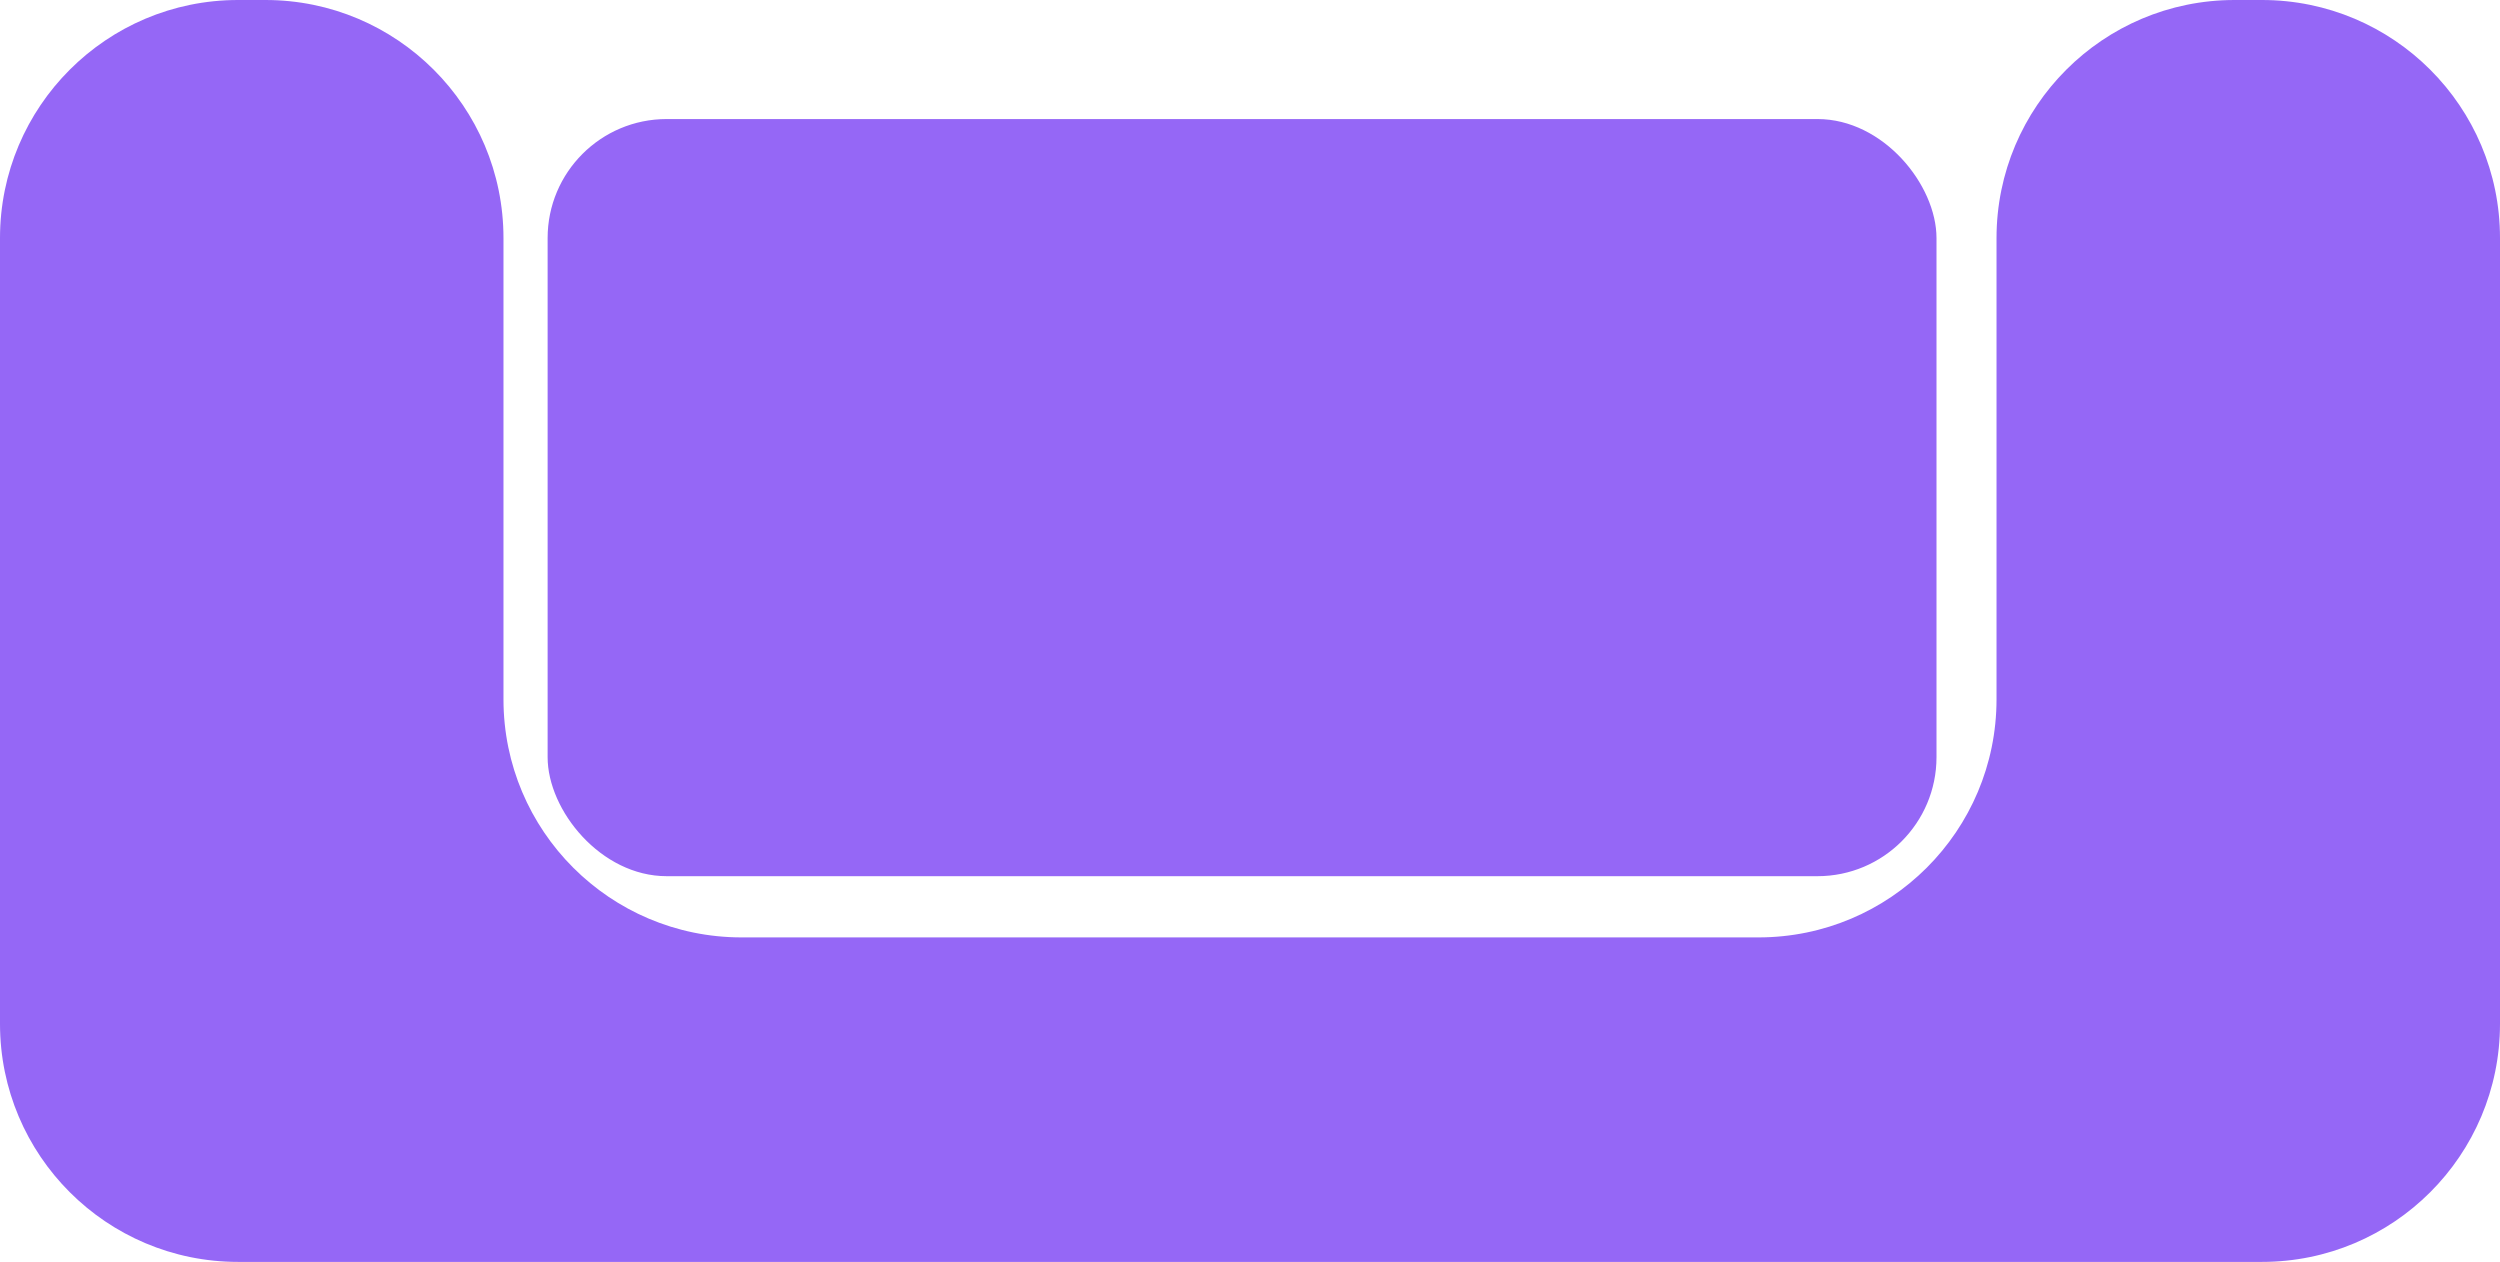 <svg width="105" height="53" viewBox="0 0 105 53" fill="none" xmlns="http://www.w3.org/2000/svg">
<path fill-rule="evenodd" clip-rule="evenodd" d="M21.146 10C21.146 4.477 16.669 0 11.146 0H10C4.477 0 0 4.477 0 10V43C0 48.523 4.477 53 10 53H95C100.523 53 105 48.523 105 43V10C105 4.477 100.523 0 95 0H93.854C88.331 0 83.854 4.477 83.854 10V29.371C83.854 34.894 79.377 39.371 73.854 39.371H31.146C25.623 39.371 21.146 34.894 21.146 29.371V10Z" fill="#9567F6"/>
<rect x="23" y="5" width="58.333" height="31.8" rx="5" fill="#9567F6"/>
</svg>
